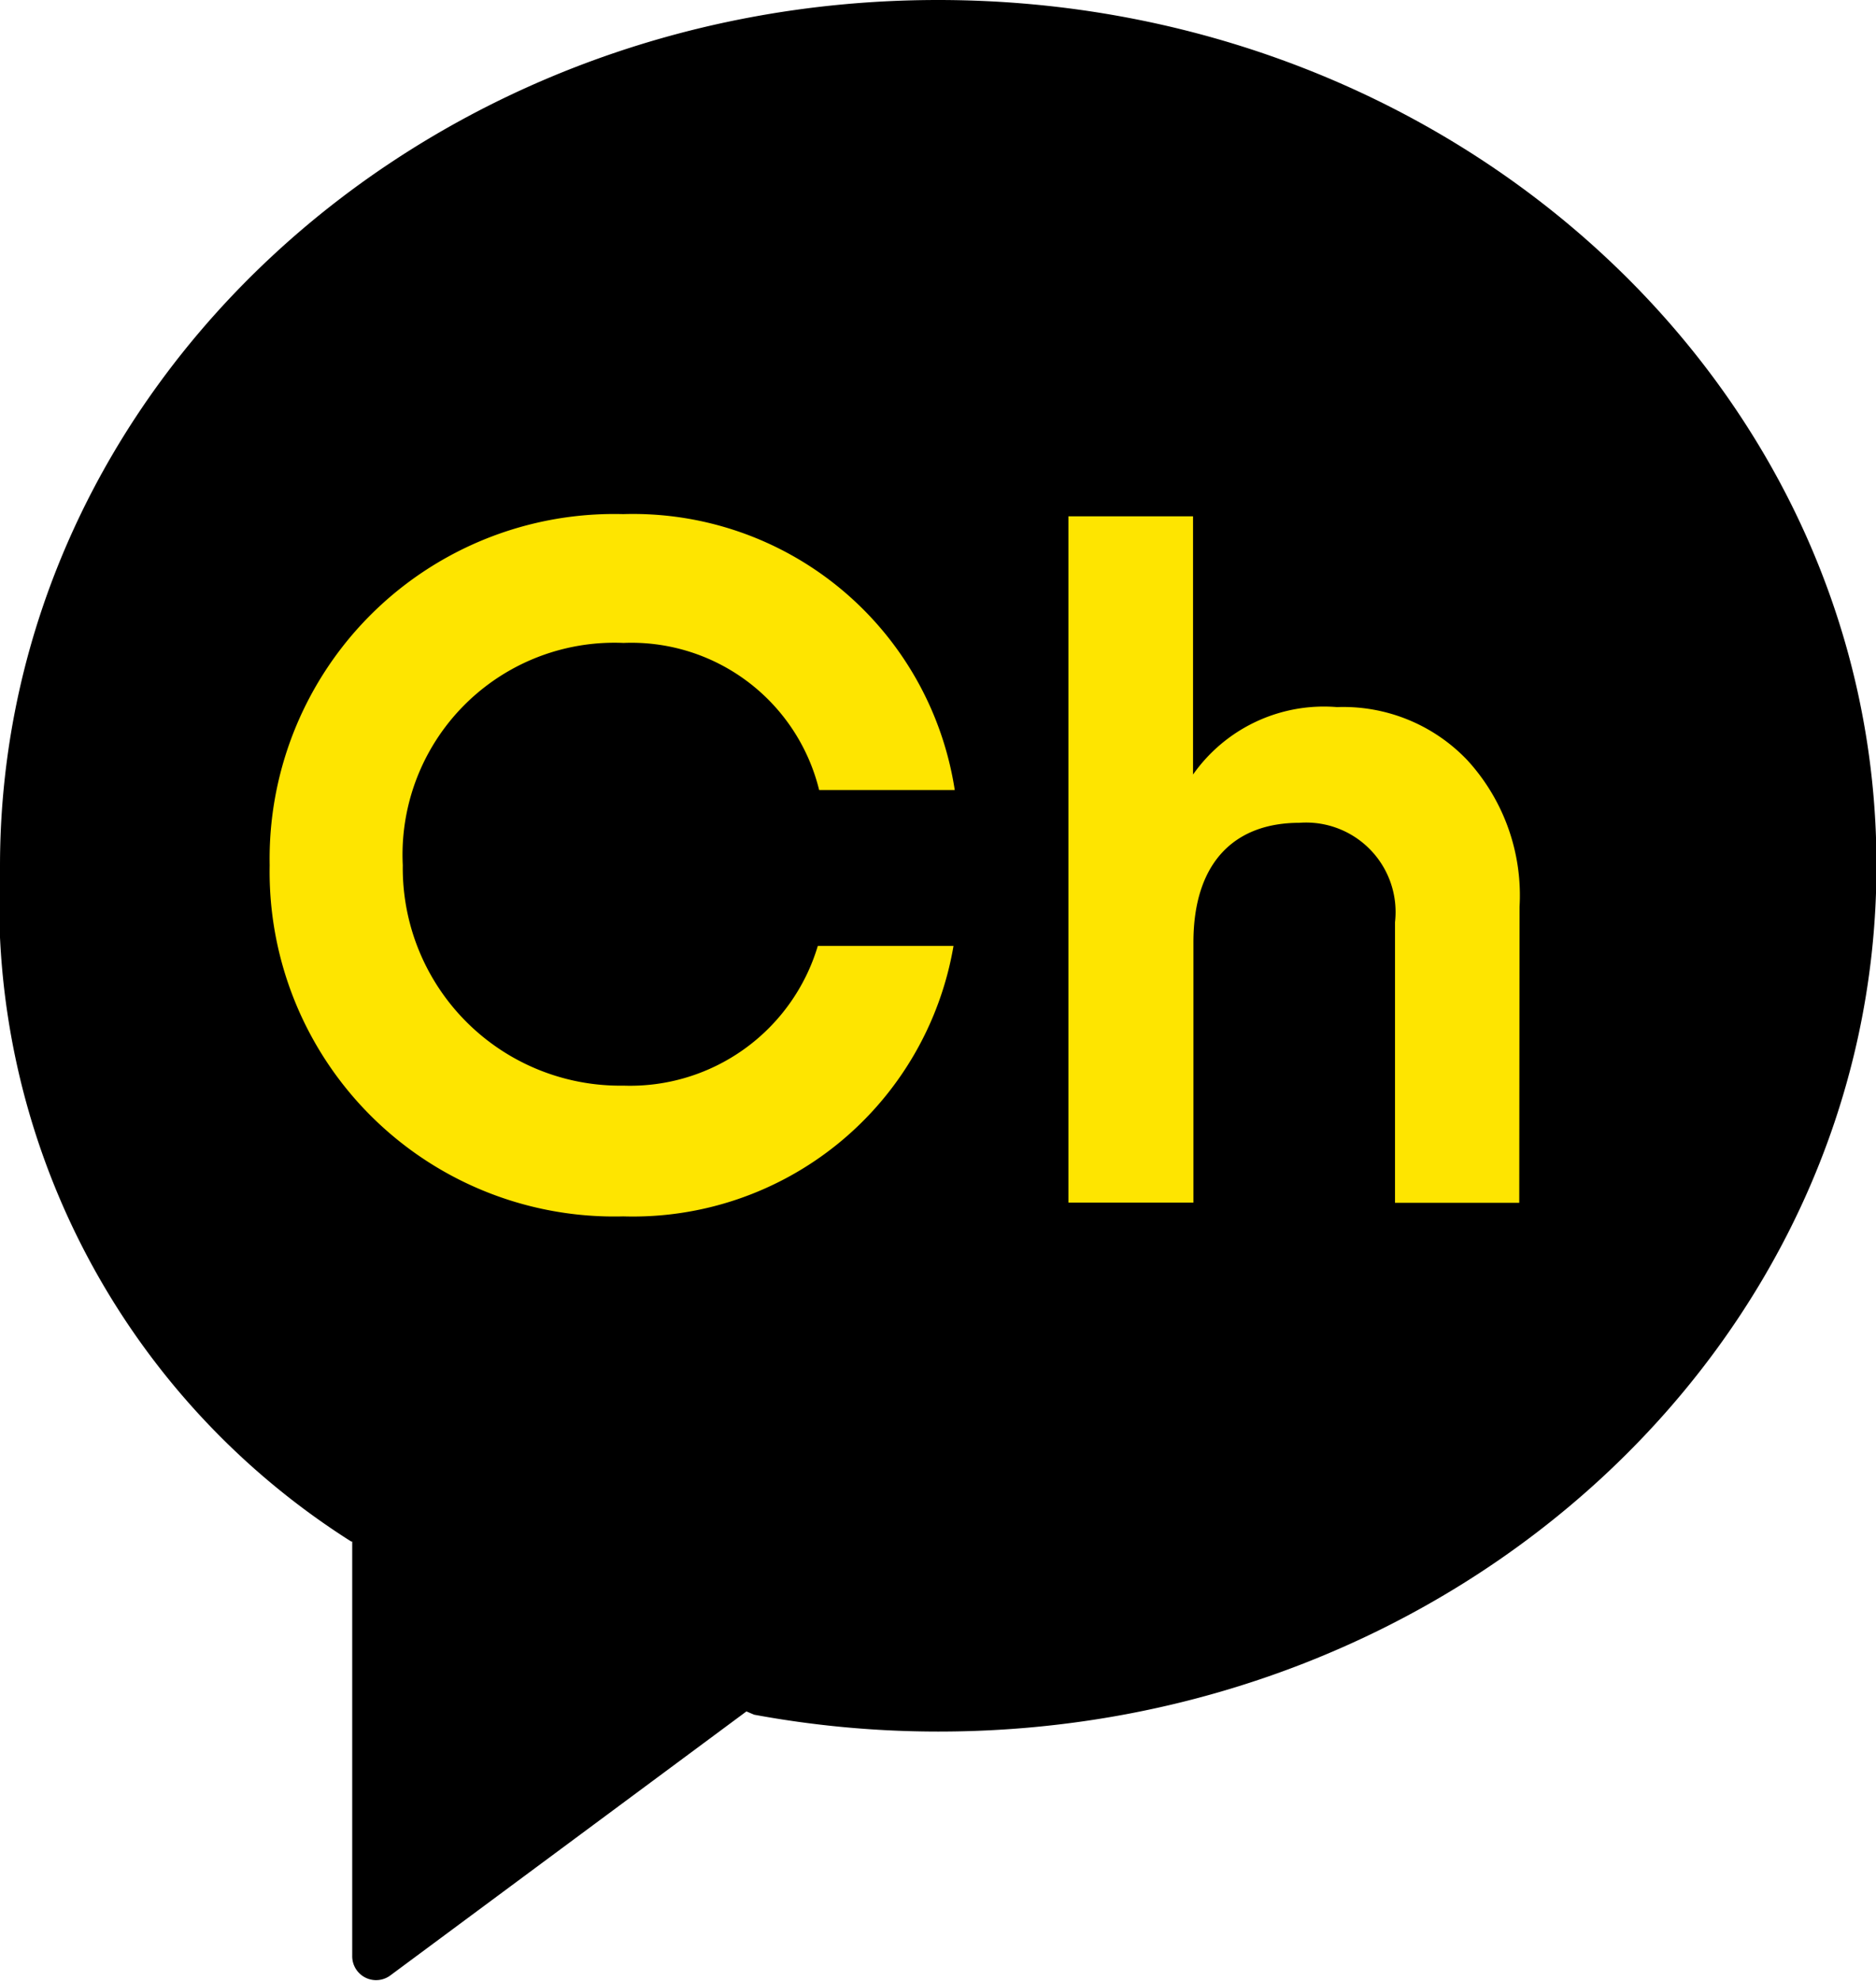 <svg id="KakaoCh" xmlns="http://www.w3.org/2000/svg" width="19.478" height="20.56" viewBox="0 0 19.478 20.56">
  <rect id="사각형_746" data-name="사각형 746" width="14" height="9" transform="translate(2.478 4.559)" fill="#fee500"/>
  <path id="패스_127" data-name="패스 127" d="M9.739,0C4.36,0,0,4.025,0,8.99A7.859,7.859,0,0,0,3.647,16l.01,0v4.3a.248.248,0,0,0,.4.2l3.693-2.737.08.034a10.55,10.55,0,0,0,1.914.175c5.379,0,9.739-4.026,9.739-8.991S15.118,0,9.739,0M6.474,11.268A2.034,2.034,0,0,0,8.491,9.818H9.9a3.377,3.377,0,0,1-3.429,2.807A3.578,3.578,0,0,1,2.8,8.98a3.578,3.578,0,0,1,3.67-3.644A3.38,3.38,0,0,1,9.913,8.2H8.505A2.007,2.007,0,0,0,6.474,6.673,2.2,2.2,0,0,0,4.182,8.98a2.258,2.258,0,0,0,2.292,2.288m9.3,1.216H14.484V9.572a.929.929,0,0,0-.993-1.032c-.672,0-1.1.41-1.1,1.242v2.7H11.093V5.359h1.294v2.68a1.661,1.661,0,0,1,1.494-.7,1.778,1.778,0,0,1,1.354.551,2.076,2.076,0,0,1,.542,1.522Z"/>
</svg>
